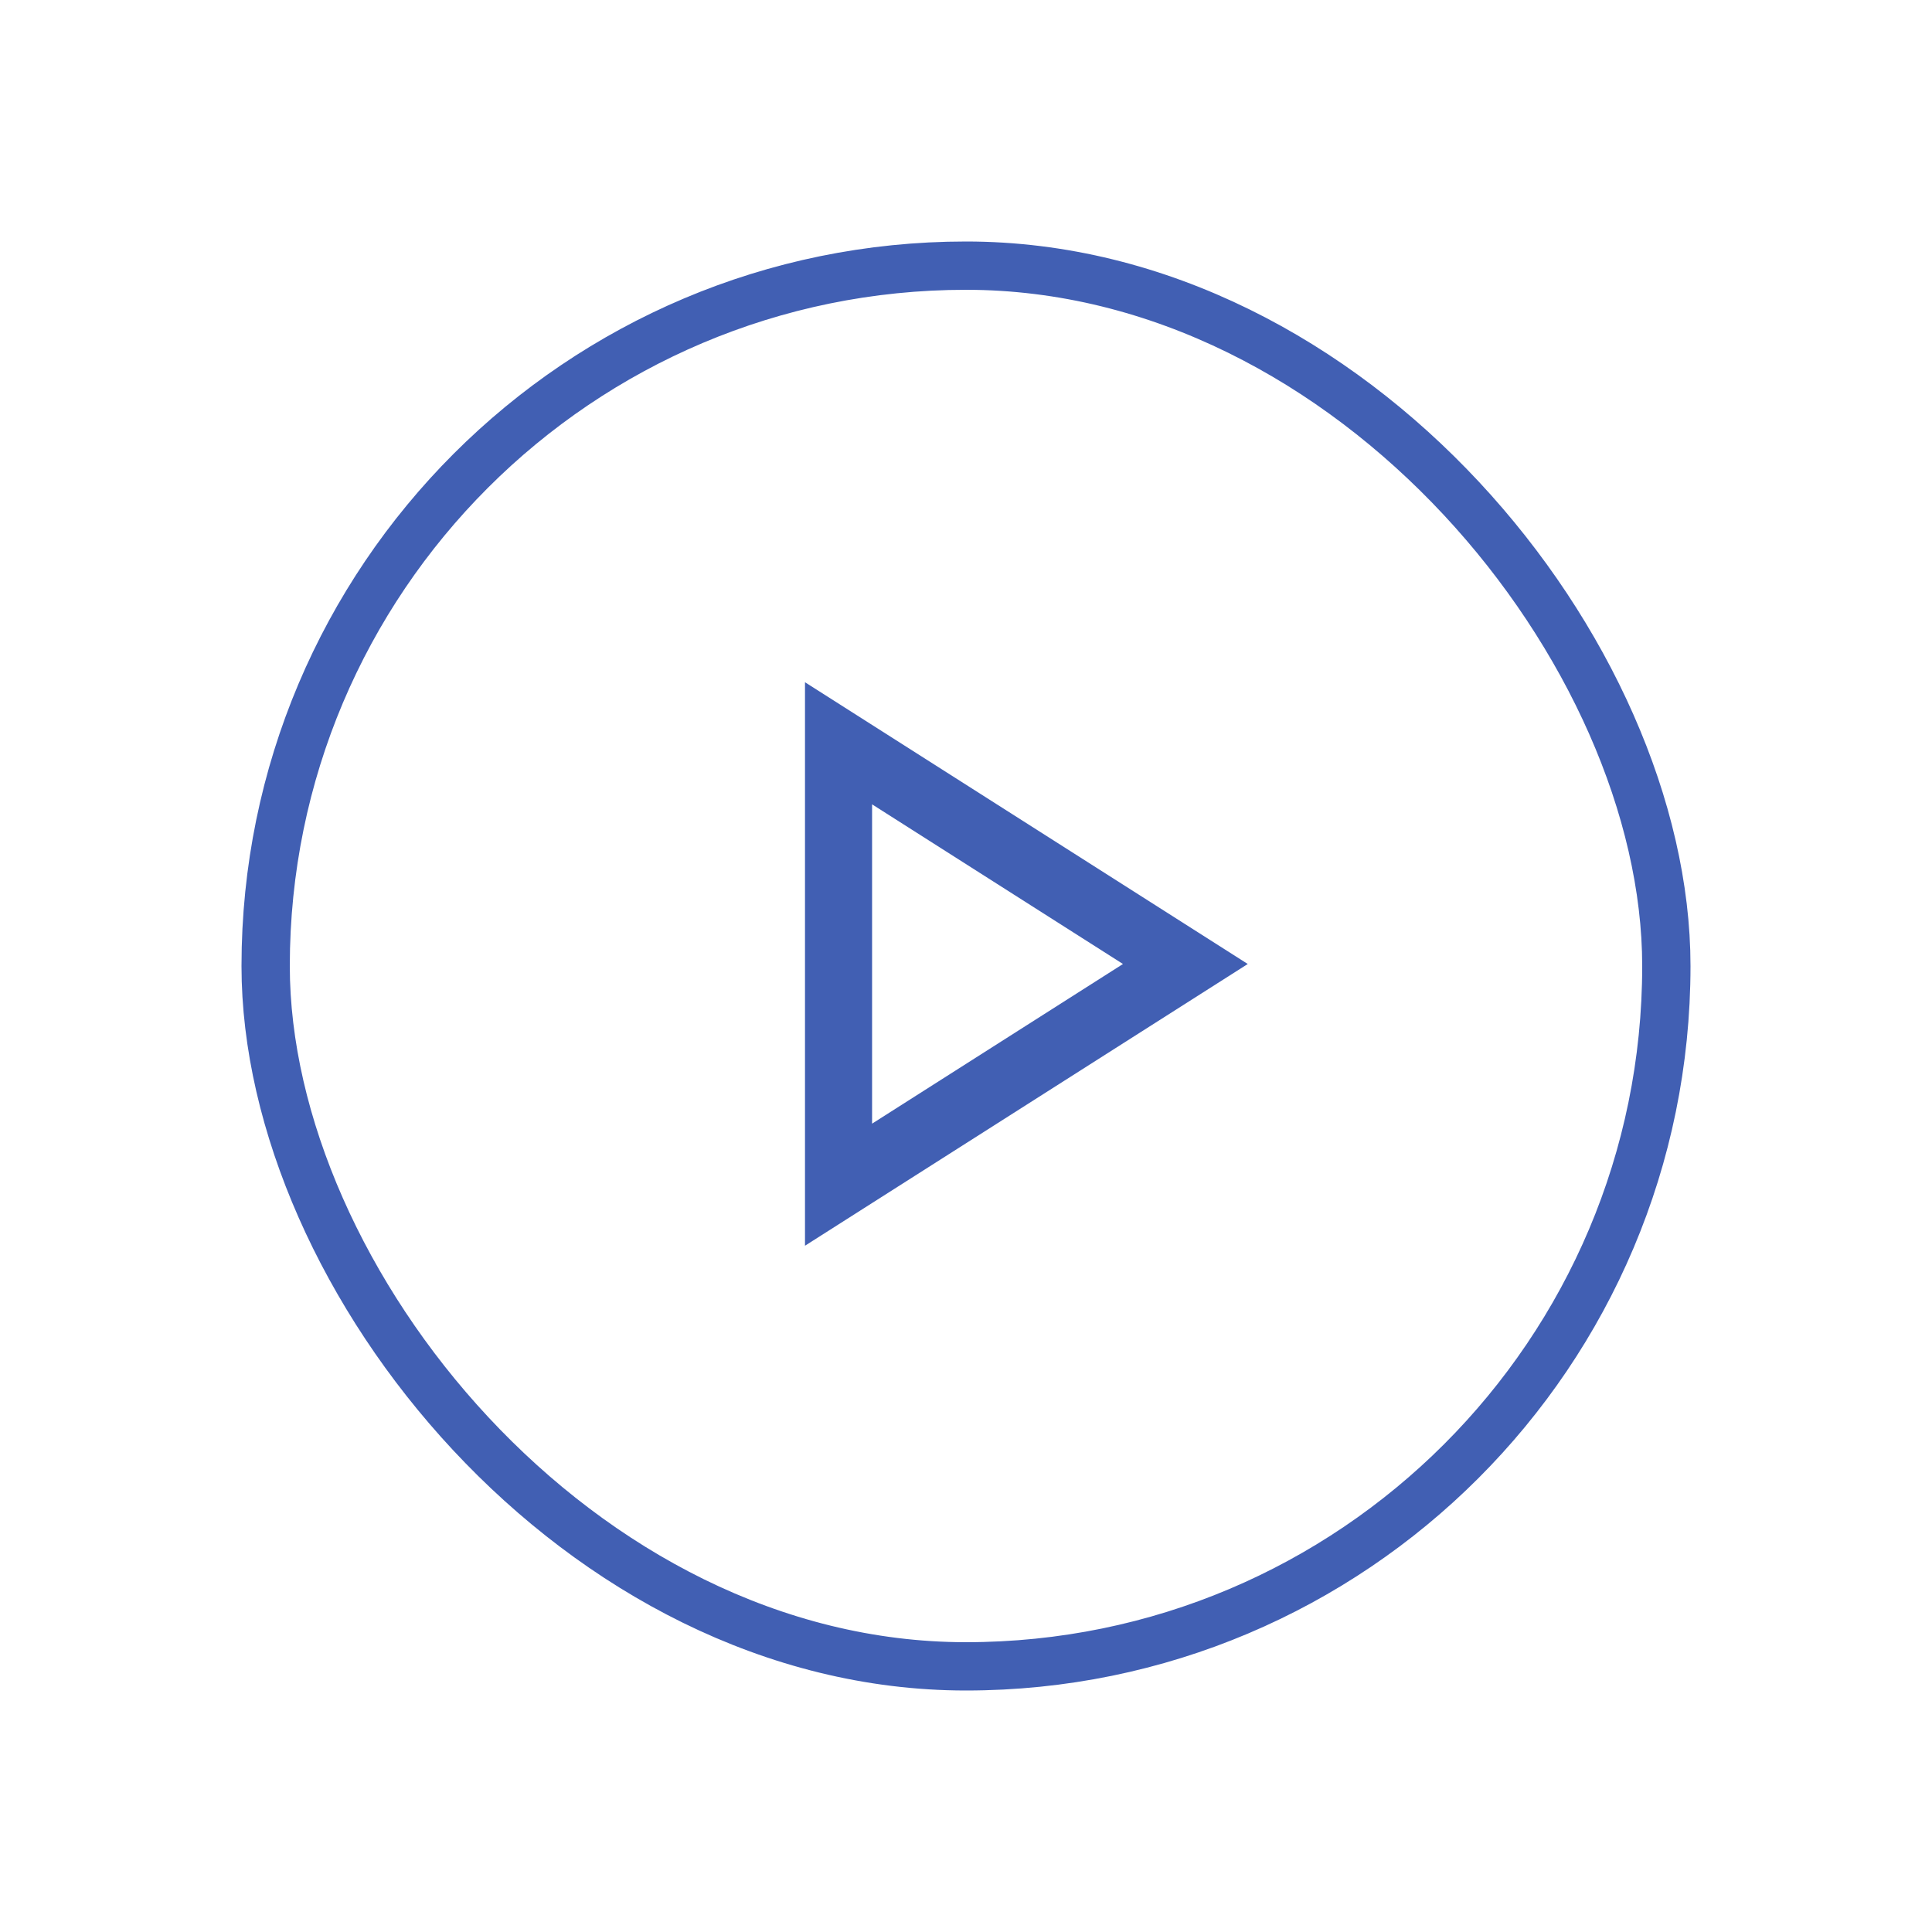 <svg width="80" height="80" viewBox="0 0 80 80" fill="none" xmlns="http://www.w3.org/2000/svg">
<rect x="11" y="11" width="58" height="58" rx="29" stroke="#415FB3" stroke-width="2"/>
<mask id="mask0_1_2583" style="mask-type:alpha" maskUnits="userSpaceOnUse" x="20" y="20" width="40" height="40">
<rect x="20" y="20" width="40" height="40" fill="#D9D9D9"/>
</mask>
<g mask="url(#mask0_1_2583)">
<path d="M33.333 51.583V28.25L51.667 39.917L33.333 51.583ZM36.111 46.528L46.5 39.917L36.111 33.306V46.528Z" fill="#415FB3"/>
</g>
</svg>
